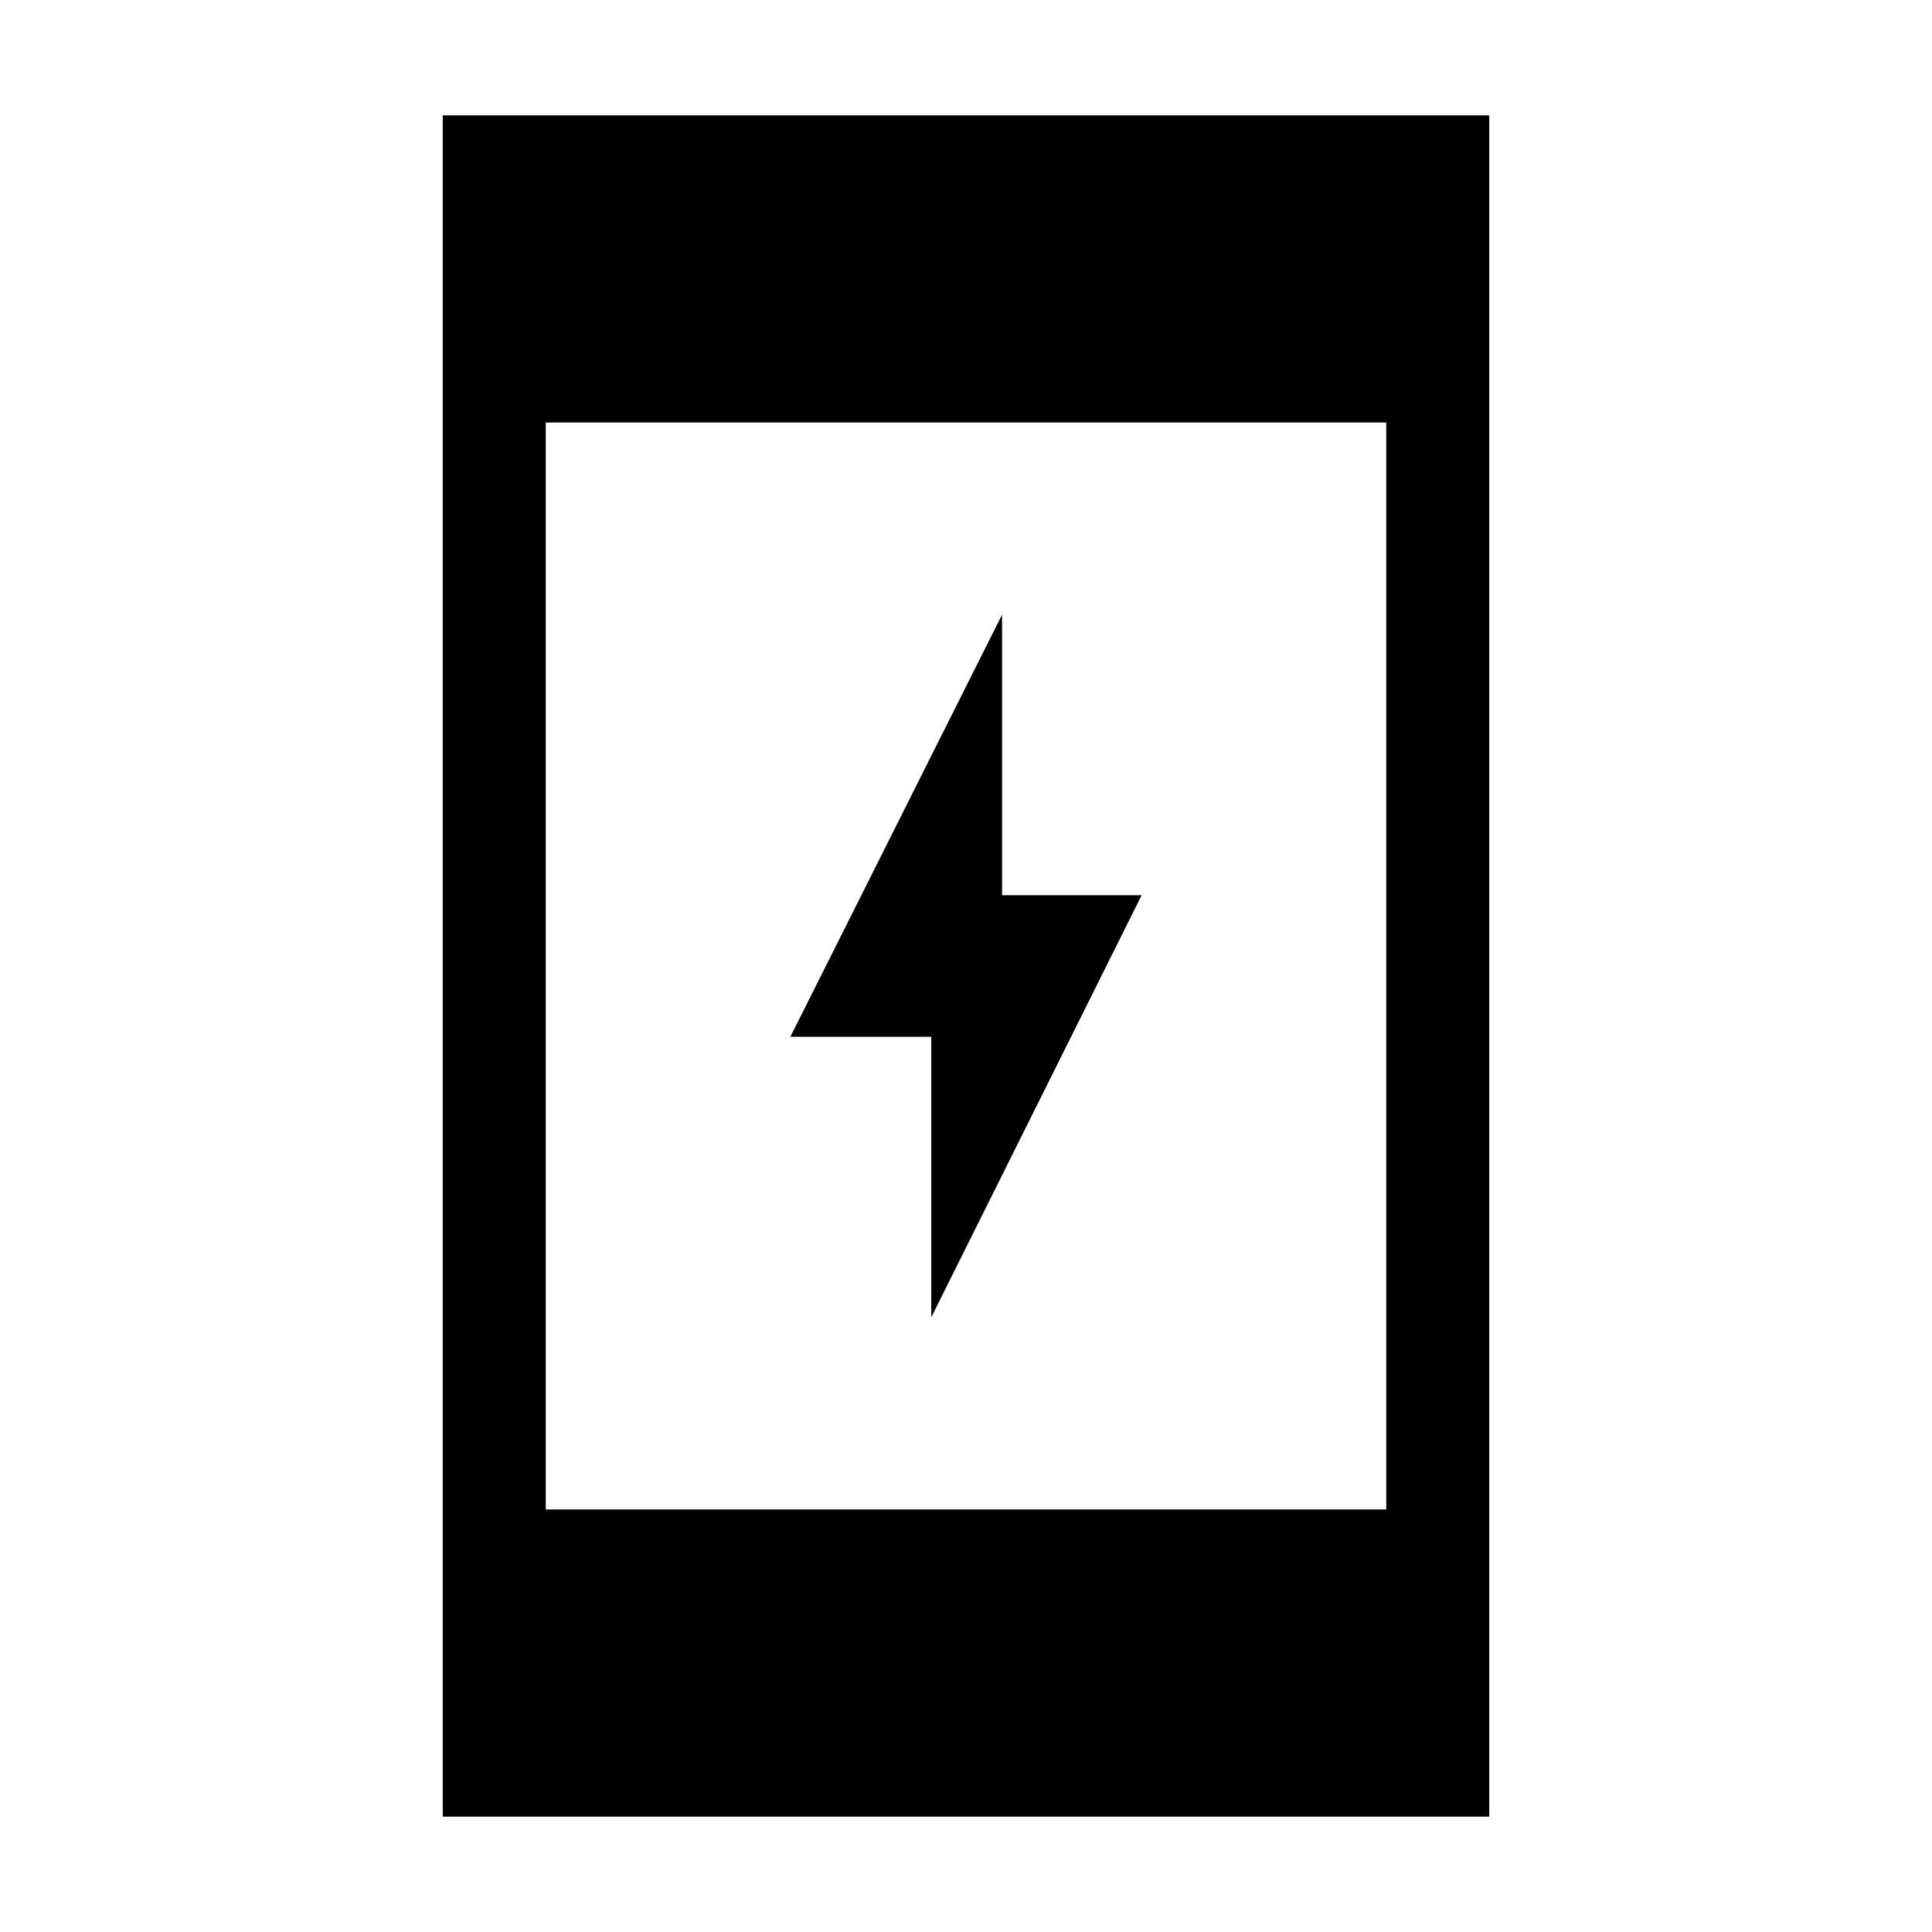 <svg xmlns="http://www.w3.org/2000/svg" height="40" viewBox="0 -960 960 960" width="40"><path d="M462.74-305.44v-139.38h-70.02l105.2-209.74v139.38h69.36L462.74-305.44ZM220-57.33v-845.34h520v845.34H220Zm51.18-152.62h417.64v-540.1H271.18v540.1Z"/></svg>